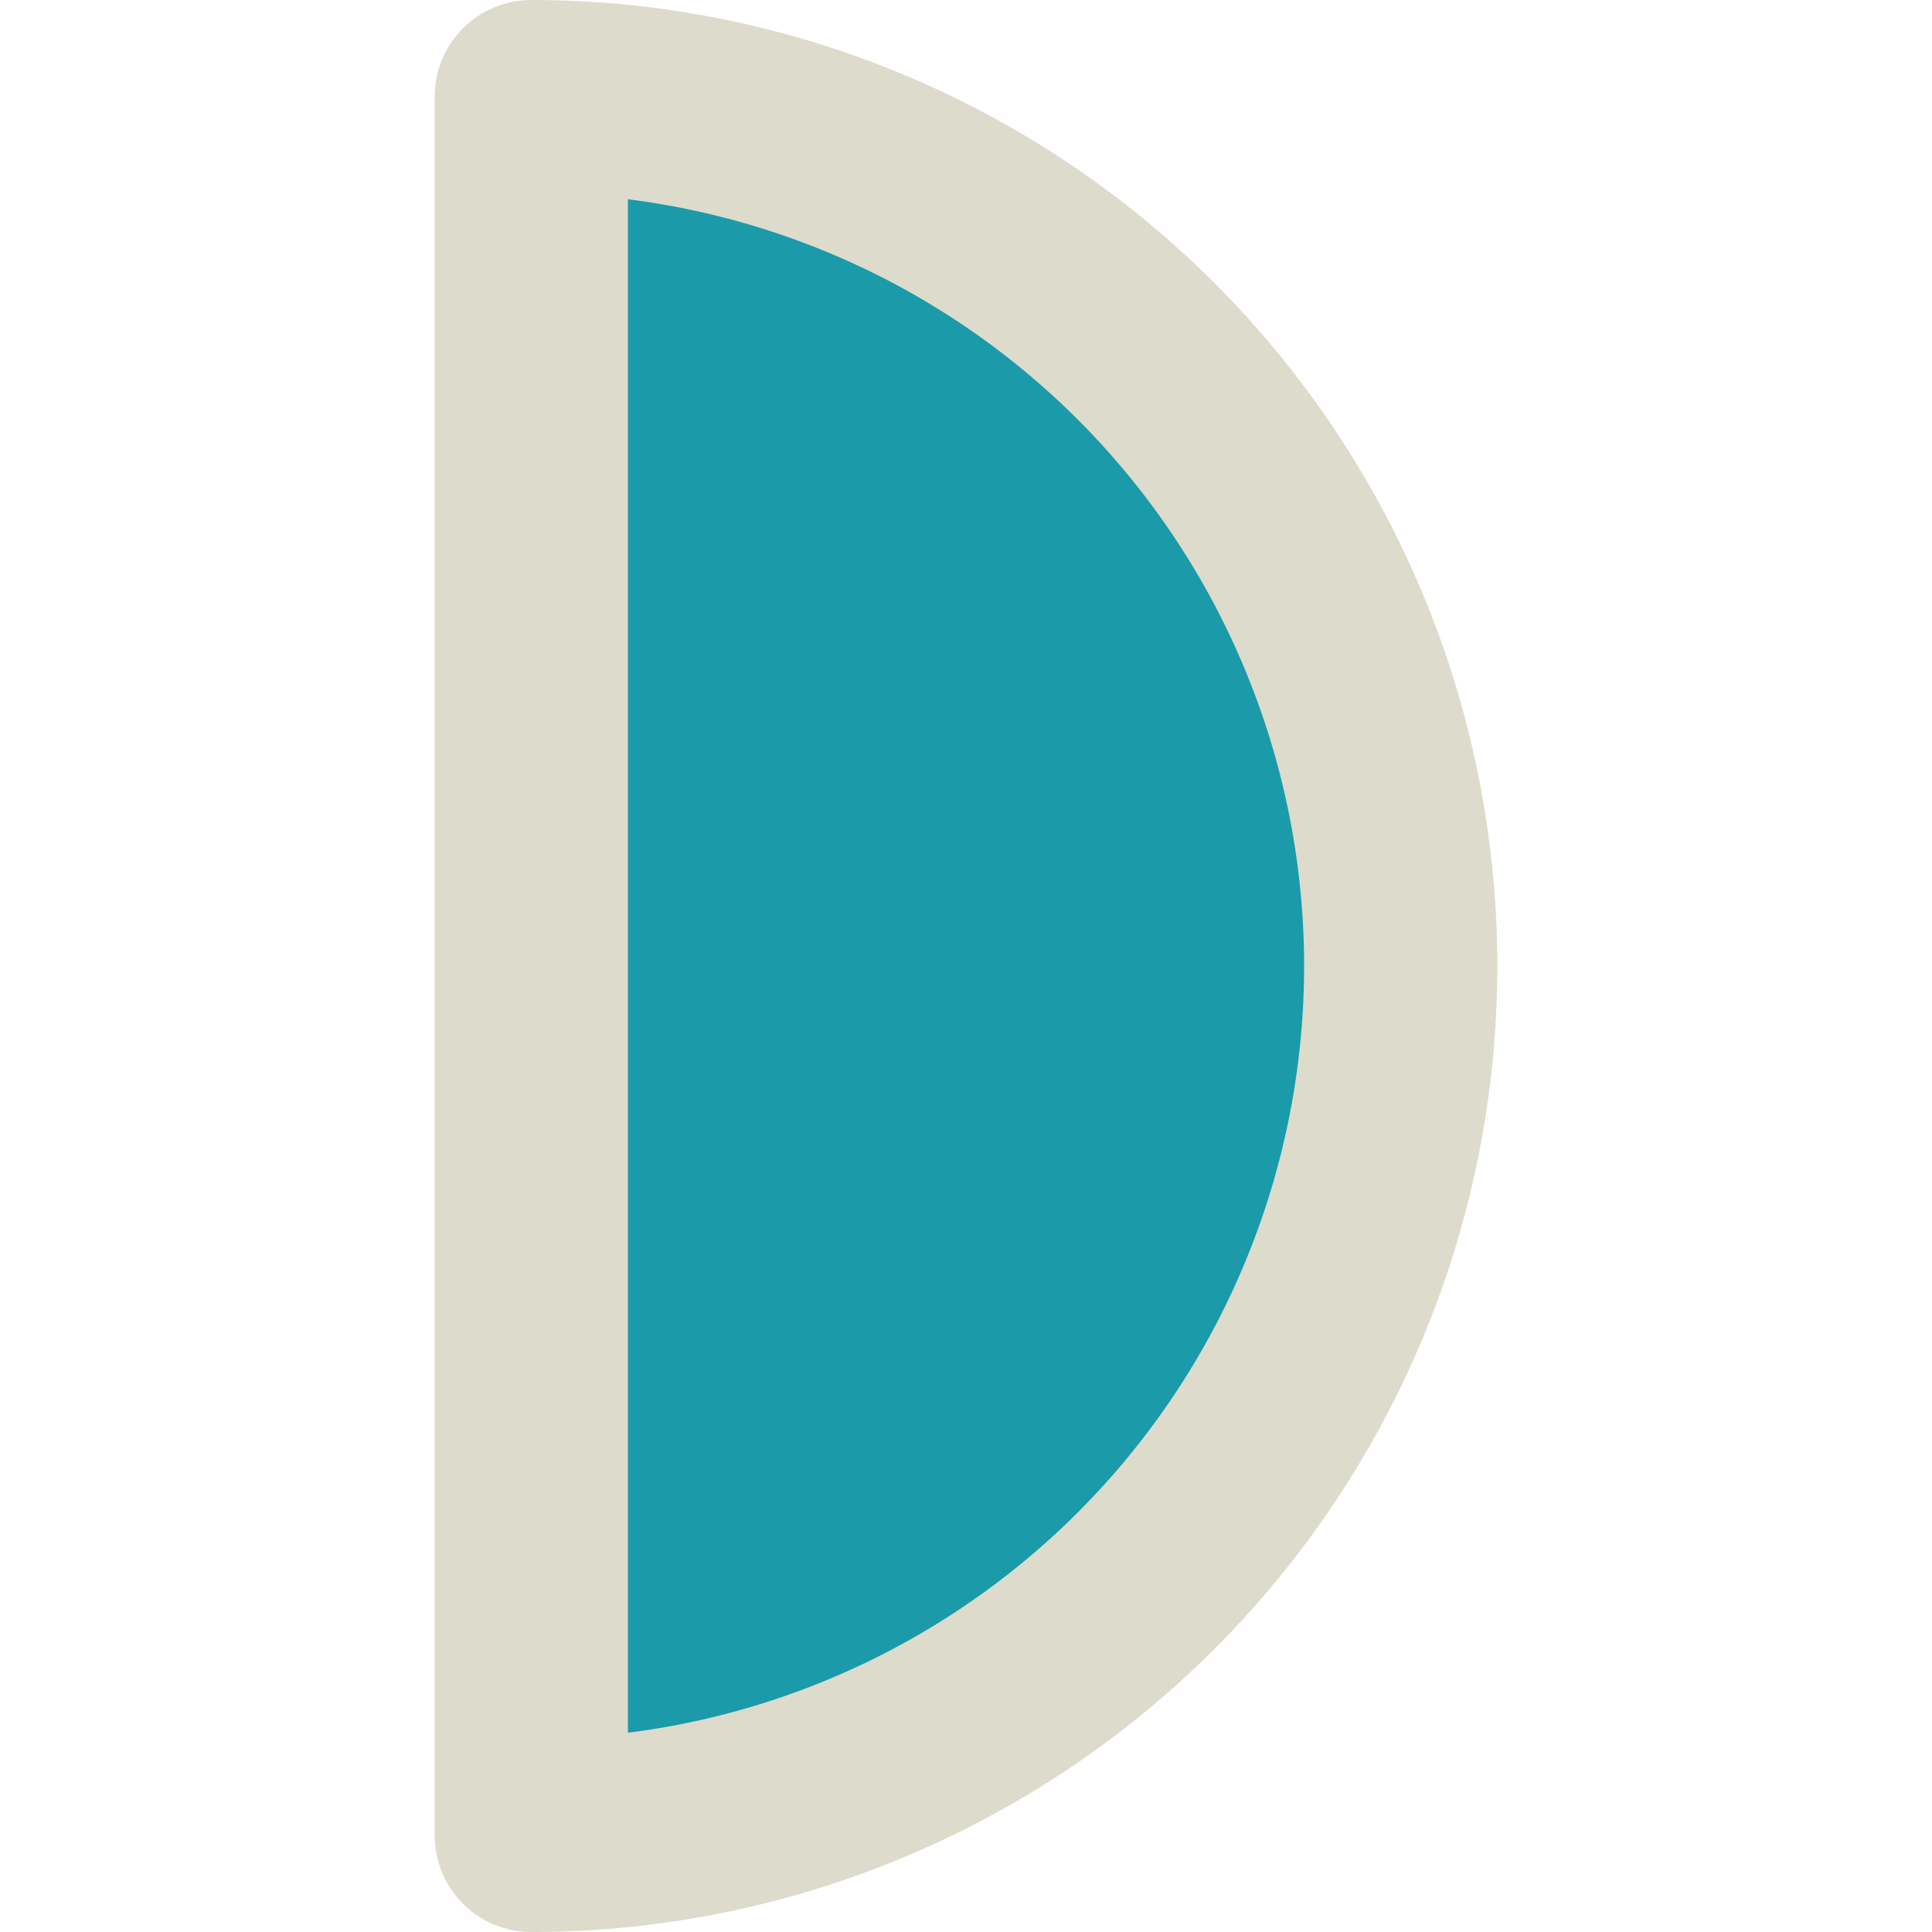 <svg width="800px" height="800px" viewBox="-4.5 0 20 20" xmlns="http://www.w3.org/2000/svg">
  <g id="moon-alt-5" transform="translate(-11 -2)">
    <path id="secondary" fill="#1B9AAA" d="M12,3V21A9,9,0,0,0,12,3Z"/>
    <path id="primary" d="M12,3V21A9,9,0,0,0,12,3Z" fill="none" stroke="#DDDBCB" stroke-linecap="round" stroke-linejoin="round" stroke-width="2"/>
  </g>
</svg>